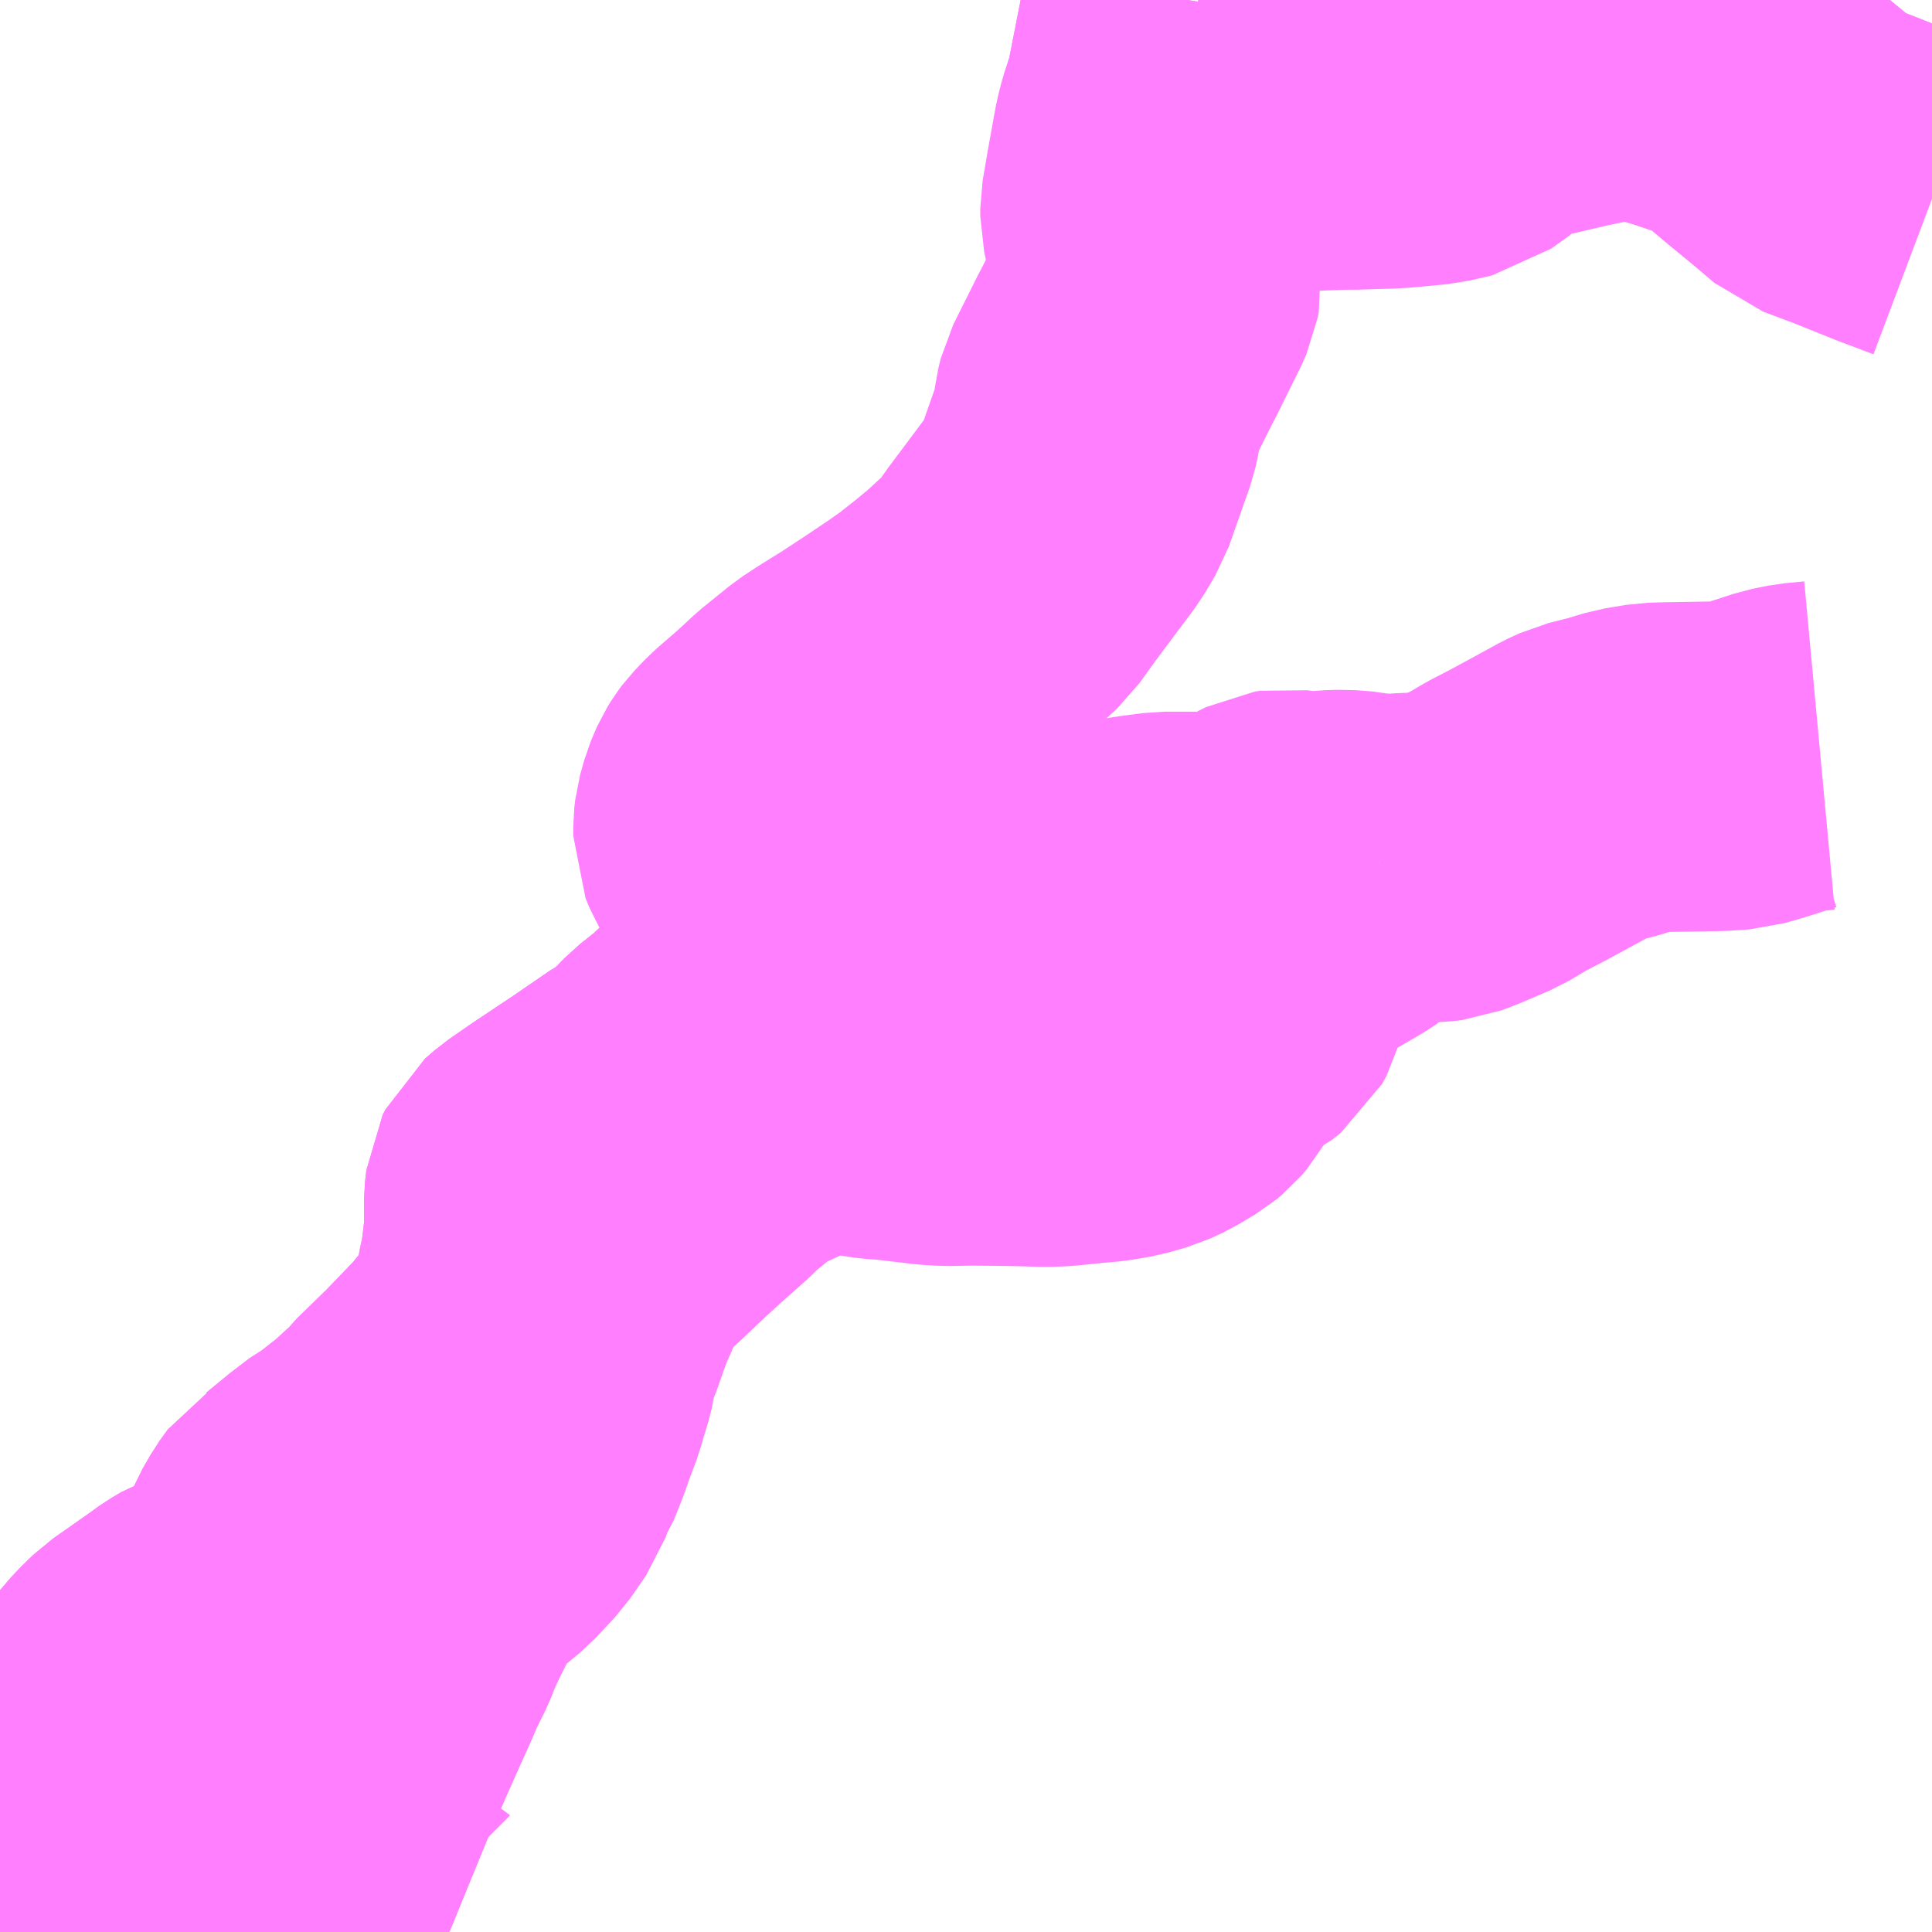 <?xml version="1.0" encoding="UTF-8"?>
<svg  xmlns="http://www.w3.org/2000/svg" xmlns:xlink="http://www.w3.org/1999/xlink" xmlns:go="http://purl.org/svgmap/profile" property="N07_001,N07_002,N07_003,N07_004,N07_005,N07_006,N07_007" viewBox="13416.504 -3506.836 4.395 4.395" go:dataArea="13416.50390625 -3506.8359375 4.39453125 4.39453125" >
<globalCoordinateSystem srsName="http://purl.org/crs/84" transform="matrix(100.0,0.0,0.0,-100.0,0.0,0.0)" />
<defs>
 <g id="p0" >
  <circle cx="0.0" cy="0.0" r="3" stroke="green" stroke-width="0.75" vector-effect="non-scaling-stroke" />
 </g>
</defs>
<g fill="none" fill-rule="evenodd" stroke="#FF00FF" stroke-width="0.75" opacity="0.5" vector-effect="non-scaling-stroke" stroke-linejoin="bevel" >
<path content="1,JR東海バス（株）,セレナーデ号,1.0,1.0,1.0," xlink:title="1" d="M13416.504,-3502.517L13416.528,-3502.509L13416.621,-3502.479L13416.707,-3502.452L13416.742,-3502.441"/>
<path content="1,一畑バス（株）,京都～松江・出雲線,4.0,4.0,4.0," xlink:title="1" d="M13416.504,-3502.517L13416.528,-3502.509L13416.621,-3502.479L13416.707,-3502.452L13416.742,-3502.441"/>
<path content="1,一畑バス（株）,大阪～松江・出雲線,8.0,8.0,8.0," xlink:title="1" d="M13416.504,-3502.517L13416.528,-3502.509L13416.621,-3502.479L13416.707,-3502.452L13416.742,-3502.441"/>
<path content="1,一畑バス（株）,東京～松江・出雲線,1.0,1.0,1.0," xlink:title="1" d="M13416.504,-3502.517L13416.528,-3502.509L13416.621,-3502.479L13416.707,-3502.452L13416.742,-3502.441"/>
<path content="1,下津井電鉄（株）,岡山～東京線,1.0,1.0,1.0," xlink:title="1" d="M13416.504,-3502.517L13416.528,-3502.509L13416.621,-3502.479L13416.707,-3502.452L13416.742,-3502.441"/>
<path content="1,両備ホールディングス（株）,マスカット　倉敷～新宿線,1.0,1.0,1.0," xlink:title="1" d="M13416.504,-3502.517L13416.528,-3502.509L13416.621,-3502.479L13416.707,-3502.452L13416.742,-3502.441"/>
<path content="1,両備ホールディングス（株）,ルブラン　倉敷・岡山・津山～東京線,1.0,1.0,1.0," xlink:title="1" d="M13416.504,-3502.517L13416.528,-3502.509L13416.621,-3502.479L13416.707,-3502.452L13416.742,-3502.441"/>
<path content="1,中国JRバス（株）,広島・三次～名古屋　セレナーデ号,1.0,1.0,1.0," xlink:title="1" d="M13416.504,-3502.517L13416.528,-3502.509L13416.621,-3502.479L13416.707,-3502.452L13416.742,-3502.441"/>
<path content="1,中国JRバス（株）,江津・益田・浜田～大阪　浜田道エクスプレス,3.0,3.0,3.0," xlink:title="1" d="M13416.504,-3502.517L13416.528,-3502.509L13416.621,-3502.479L13416.707,-3502.452L13416.742,-3502.441"/>
<path content="1,中国JRバス（株）,津和野・益田・浜田・三次～東京　いわみエクスプレス,1.0,1.0,1.0," xlink:title="1" d="M13416.504,-3502.517L13416.528,-3502.509L13416.621,-3502.479L13416.707,-3502.452L13416.742,-3502.441"/>
<path content="1,亀の井バス（株）,大分⇔名古屋,1.0,1.0,1.0," xlink:title="1" d="M13416.504,-3502.517L13416.528,-3502.509L13416.621,-3502.479L13416.707,-3502.452L13416.742,-3502.441"/>
<path content="1,京浜急行バス（株）,キャメル号,1.0,1.0,1.0," xlink:title="1" d="M13416.742,-3502.441L13416.707,-3502.452L13416.621,-3502.479L13416.528,-3502.509L13416.504,-3502.517"/>
<path content="1,京浜急行バス（株）,ルプラン号,1.0,1.0,1.0," xlink:title="1" d="M13416.504,-3502.517L13416.528,-3502.509L13416.621,-3502.479L13416.707,-3502.452L13416.742,-3502.441"/>
<path content="1,京阪バス（株）,京都⇔松江・出雲,1.0,1.0,1.0," xlink:title="1" d="M13416.742,-3502.441L13416.707,-3502.452L13416.621,-3502.479L13416.528,-3502.509L13416.504,-3502.517"/>
<path content="1,京阪バス（株）,京都⇔米子,1.0,1.0,1.0," xlink:title="1" d="M13416.504,-3502.517L13416.528,-3502.509L13416.621,-3502.479L13416.707,-3502.452L13416.742,-3502.441"/>
<path content="1,備北バス（株）,備北高速バス　新見～大阪,4.0,4.0,4.0," xlink:title="1" d="M13416.504,-3502.517L13416.528,-3502.509L13416.621,-3502.479L13416.707,-3502.452L13416.742,-3502.441"/>
<path content="1,南国交通（株）,鹿児島～大阪,1.0,1.0,1.0," xlink:title="1" d="M13416.504,-3502.517L13416.528,-3502.509L13416.621,-3502.479L13416.707,-3502.452L13416.742,-3502.441"/>
<path content="1,大分バス（株）,大分⇔名古屋,1.0,1.0,1.0," xlink:title="1" d="M13416.504,-3502.517L13416.528,-3502.509L13416.621,-3502.479L13416.707,-3502.452L13416.742,-3502.441"/>
<path content="1,大分交通（株）,大分⇔名古屋,1.0,1.0,1.0," xlink:title="1" d="M13416.504,-3502.517L13416.528,-3502.509L13416.621,-3502.479L13416.707,-3502.452L13416.742,-3502.441"/>
<path content="1,小田急シティバス（株）,ルミナス号,1.0,1.0,1.0," xlink:title="1" d="M13416.742,-3502.441L13416.707,-3502.452L13416.621,-3502.479L13416.528,-3502.509L13416.504,-3502.517"/>
<path content="1,小田急バス（株）,ルミナス号,1.0,1.0,1.0," xlink:title="1" d="M13416.742,-3502.441L13416.707,-3502.452L13416.621,-3502.479L13416.528,-3502.509L13416.504,-3502.517"/>
<path content="1,日ノ丸自動車（株）,東京‐米子線,1.0,1.0,1.0," xlink:title="1" d="M13416.504,-3502.517L13416.528,-3502.509L13416.621,-3502.479L13416.707,-3502.452L13416.742,-3502.441"/>
<path content="1,日本交通（株）,倉吉～神戸・大阪線　なんば便,2.0,2.0,2.0," xlink:title="1" d="M13416.504,-3502.517L13416.528,-3502.509L13416.621,-3502.479L13416.707,-3502.452L13416.742,-3502.441"/>
<path content="1,日本交通（株）,倉吉～神戸・大阪線　夜行便,1.0,1.0,1.0," xlink:title="1" d="M13416.504,-3502.517L13416.528,-3502.509L13416.621,-3502.479L13416.707,-3502.452L13416.742,-3502.441"/>
<path content="1,日本交通（株）,倉吉～神戸・大阪線　新大阪便,3.0,3.0,3.0," xlink:title="1" d="M13416.504,-3502.517L13416.528,-3502.509L13416.621,-3502.479L13416.707,-3502.452L13416.742,-3502.441"/>
<path content="1,日本交通（株）,倉吉～神戸・大阪線　湯原経由,1.0,1.0,1.0," xlink:title="1" d="M13416.742,-3502.441L13416.707,-3502.452L13416.621,-3502.479L13416.528,-3502.509L13416.504,-3502.517"/>
<path content="1,日本交通（株）,倉吉～神戸・大阪線　神戸経由なんば便,9.0,9.0,9.0," xlink:title="1" d="M13416.504,-3502.517L13416.528,-3502.509L13416.621,-3502.479L13416.707,-3502.452L13416.742,-3502.441"/>
<path content="1,日本交通（株）,米子～京都線,3.0,3.0,3.0," xlink:title="1" d="M13416.504,-3502.517L13416.528,-3502.509L13416.621,-3502.479L13416.707,-3502.452L13416.742,-3502.441"/>
<path content="1,日本交通（株）,米子～東京線,1.0,1.0,1.0," xlink:title="1" d="M13416.504,-3502.517L13416.528,-3502.509L13416.621,-3502.479L13416.707,-3502.452L13416.742,-3502.441"/>
<path content="1,日本交通（株）,米子～神戸・大阪線　なんば便,12.0,12.0,12.0," xlink:title="1" d="M13416.504,-3502.517L13416.528,-3502.509L13416.621,-3502.479L13416.707,-3502.452L13416.742,-3502.441"/>
<path content="1,日本交通（株）,米子～神戸・大阪線　夜行便,1.0,1.0,1.0," xlink:title="1" d="M13416.504,-3502.517L13416.528,-3502.509L13416.621,-3502.479L13416.707,-3502.452L13416.742,-3502.441"/>
<path content="1,日本交通（株）,米子～神戸・大阪線　梅田便,5.0,5.0,5.0," xlink:title="1" d="M13416.504,-3502.517L13416.528,-3502.509L13416.621,-3502.479L13416.707,-3502.452L13416.742,-3502.441"/>
<path content="1,日本交通（株）,米子～神戸・大阪線　神戸便,5.0,5.0,5.0," xlink:title="1" d="M13416.504,-3502.517L13416.528,-3502.509L13416.621,-3502.479L13416.707,-3502.452L13416.742,-3502.441"/>
<path content="1,日本交通（株）（大阪）,倉吉～神戸・大阪線,9.0,9.0,9.0," xlink:title="1" d="M13416.742,-3502.441L13416.707,-3502.452L13416.621,-3502.479L13416.528,-3502.509L13416.504,-3502.517"/>
<path content="1,日本交通（株）（大阪）,米子～京都線,3.0,3.0,3.0," xlink:title="1" d="M13416.504,-3502.517L13416.528,-3502.509L13416.621,-3502.479L13416.707,-3502.452L13416.742,-3502.441"/>
<path content="1,日本交通（株）（大阪）,米子～神戸・大阪線,23.0,23.0,23.0," xlink:title="1" d="M13416.742,-3502.441L13416.707,-3502.452L13416.621,-3502.479L13416.528,-3502.509L13416.504,-3502.517"/>
<path content="1,石見交通（株）,いわみEX　東京線,1.0,1.0,1.0," xlink:title="1" d="M13416.504,-3502.517L13416.528,-3502.509L13416.621,-3502.479L13416.707,-3502.452L13416.742,-3502.441"/>
<path content="1,石見交通（株）,つわのEX　大阪線,1.0,1.0,1.0," xlink:title="1" d="M13416.504,-3502.517L13416.528,-3502.509L13416.621,-3502.479L13416.707,-3502.452L13416.742,-3502.441"/>
<path content="1,神姫バス（株）,津山-京都,2.0,2.0,2.0," xlink:title="1" d="M13416.504,-3502.517L13416.528,-3502.509L13416.621,-3502.479L13416.707,-3502.452L13416.742,-3502.441"/>
<path content="1,神姫バス（株）,津山駅・加西・西脇-大阪駅・ユニバーサル・スタジオ・ジャパン,23.0,24.0,24.0," xlink:title="1" d="M13416.504,-3502.517L13416.528,-3502.509L13416.621,-3502.479L13416.707,-3502.452L13416.742,-3502.441"/>
<path content="1,関東バス（株）,マスカット号,1.0,1.0,1.0," xlink:title="1" d="M13416.504,-3502.517L13416.528,-3502.509L13416.621,-3502.479L13416.707,-3502.452L13416.742,-3502.441"/>
<path content="1,阪急バス（株）,新見・三次行,7.0,7.0,7.0," xlink:title="1" d="M13416.504,-3502.517L13416.528,-3502.509L13416.621,-3502.479L13416.707,-3502.452L13416.742,-3502.441"/>
<path content="1,阪急バス（株）,松江・出雲行（くにびき号）,8.0,8.0,8.0," xlink:title="1" d="M13416.742,-3502.441L13416.707,-3502.452L13416.621,-3502.479L13416.528,-3502.509L13416.504,-3502.517"/>
<path content="1,阪神バス（株）,サラダエクスプレス　大阪梅田・神戸三宮⇔浜田・増田,1.0,1.0,1.0," xlink:title="1" d="M13416.504,-3502.517L13416.528,-3502.509L13416.621,-3502.479L13416.707,-3502.452L13416.742,-3502.441"/>
<path content="1,（株）中国バス,関西　大阪線　三次・庄原～東城・新大阪,5.0,5.0,5.0," xlink:title="1" d="M13416.504,-3502.517L13416.528,-3502.509L13416.621,-3502.479L13416.707,-3502.452L13416.742,-3502.441"/>
<path content="2,美作市,大原駅～真加部～勝間田駅,4.0,2.0,1.0," xlink:title="2" d="M13419.206,-3506.836L13419.196,-3506.775L13419.164,-3506.612L13419.273,-3506.58L13419.37,-3506.552L13419.43,-3506.547L13419.507,-3506.55L13419.561,-3506.552L13419.588,-3506.552L13419.677,-3506.555L13419.762,-3506.563L13419.814,-3506.575L13419.853,-3506.603L13419.9,-3506.644L13419.931,-3506.661L13419.992,-3506.669L13420.082,-3506.69L13420.193,-3506.713L13420.255,-3506.707L13420.342,-3506.68L13420.428,-3506.651L13420.482,-3506.616L13420.538,-3506.569L13420.6,-3506.518L13420.647,-3506.478L13420.724,-3506.449L13420.821,-3506.41L13420.898,-3506.381"/>
<path content="2,美作市,林野～豊沢,6.0,3.0,0.0," xlink:title="2" d="M13419.206,-3506.836L13419.196,-3506.775L13419.164,-3506.612L13419.145,-3506.554L13419.138,-3506.526L13419.121,-3506.432L13419.109,-3506.362L13419.109,-3506.344L13419.115,-3506.317L13419.117,-3506.302L13419.12,-3506.287L13419.124,-3506.261L13419.132,-3506.222L13419.133,-3506.215L13419.135,-3506.193L13419.133,-3506.182L13419.125,-3506.164L13419.074,-3506.061L13419.064,-3506.042L13419.049,-3506.012L13419.033,-3505.98L13419.008,-3505.93L13419.003,-3505.91L13418.999,-3505.877L13418.994,-3505.854L13418.985,-3505.829L13418.946,-3505.718L13418.921,-3505.676L13418.829,-3505.553L13418.791,-3505.5L13418.725,-3505.439L13418.685,-3505.406L13418.638,-3505.369L13418.598,-3505.341L13418.549,-3505.308L13418.482,-3505.264L13418.456,-3505.248L13418.432,-3505.233L13418.4,-3505.212L13418.337,-3505.161L13418.296,-3505.123L13418.243,-3505.077L13418.219,-3505.052L13418.213,-3505.044L13418.205,-3505.031L13418.201,-3505.022L13418.194,-3505.005L13418.185,-3504.973L13418.183,-3504.956L13418.183,-3504.935L13418.192,-3504.913L13418.195,-3504.908L13418.199,-3504.902L13418.215,-3504.89L13418.219,-3504.887L13418.225,-3504.884L13418.237,-3504.879L13418.268,-3504.869L13418.291,-3504.855L13418.3,-3504.847L13418.344,-3504.815L13418.355,-3504.804L13418.383,-3504.782L13418.399,-3504.767L13418.41,-3504.756L13418.411,-3504.745L13418.376,-3504.68L13418.333,-3504.636L13418.319,-3504.626L13418.293,-3504.609L13418.255,-3504.587L13418.233,-3504.567L13418.211,-3504.539L13418.19,-3504.518L13418.172,-3504.497L13418.101,-3504.43L13418.057,-3504.395L13418.027,-3504.364L13418.005,-3504.345L13417.983,-3504.327L13417.966,-3504.318L13417.883,-3504.261L13417.79,-3504.199L13417.738,-3504.163L13417.716,-3504.144L13417.71,-3504.132L13417.707,-3504.105L13417.707,-3504.032L13417.698,-3503.956L13417.689,-3503.915L13417.683,-3503.872L13417.656,-3503.806L13417.634,-3503.772L13417.587,-3503.715L13417.512,-3503.637L13417.441,-3503.568L13417.431,-3503.555L13417.383,-3503.511L13417.362,-3503.491L13417.329,-3503.471L13417.314,-3503.456L13417.299,-3503.448L13417.261,-3503.419L13417.211,-3503.378L13417.19,-3503.365L13417.172,-3503.34L13417.153,-3503.307L13417.132,-3503.256L13417.105,-3503.214L13417.079,-3503.168L13417.073,-3503.152L13417.06,-3503.143L13417.018,-3503.132L13417.002,-3503.13L13416.971,-3503.119L13416.949,-3503.106L13416.924,-3503.088L13416.84,-3503.029L13416.813,-3503.003L13416.791,-3502.977L13416.748,-3502.93L13416.738,-3502.921L13416.719,-3502.893L13416.683,-3502.849L13416.674,-3502.838L13416.618,-3502.77L13416.585,-3502.728L13416.567,-3502.707L13416.504,-3502.631"/>
<path content="3,美作市,海田～安蘇～湯郷～田殿地区循環（あおぞら号）,2.0,2.0,0.0," xlink:title="3" d="M13416.504,-3502.631L13416.567,-3502.707L13416.585,-3502.728"/>
<path content="3,美作市,海田～安蘇～湯郷～田殿地区循環（あおぞら号）,2.0,2.0,0.0," xlink:title="3" d="M13416.585,-3502.728L13416.544,-3502.736L13416.504,-3502.74"/>
<path content="3,美作市,海田～安蘇～湯郷～田殿地区循環（あおぞら号）,2.0,2.0,0.0," xlink:title="3" d="M13416.585,-3502.728L13416.618,-3502.77L13416.674,-3502.838L13416.683,-3502.849L13416.719,-3502.893L13416.738,-3502.921L13416.748,-3502.93L13416.791,-3502.977L13416.813,-3503.003L13416.84,-3503.029L13416.924,-3503.088L13416.949,-3503.106L13416.971,-3503.119L13417.002,-3503.13L13417.018,-3503.132L13417.06,-3503.143L13417.073,-3503.152L13417.079,-3503.168L13417.105,-3503.214L13417.132,-3503.256L13417.153,-3503.307L13417.172,-3503.34L13417.19,-3503.365L13417.211,-3503.378L13417.261,-3503.419L13417.299,-3503.448L13417.314,-3503.456L13417.329,-3503.471L13417.362,-3503.491L13417.383,-3503.511L13417.431,-3503.555L13417.441,-3503.568L13417.512,-3503.637L13417.587,-3503.715L13417.634,-3503.772L13417.656,-3503.806L13417.683,-3503.872L13417.689,-3503.915L13417.698,-3503.956L13417.707,-3504.032L13417.707,-3504.105L13417.71,-3504.132L13417.716,-3504.144L13417.738,-3504.163L13417.79,-3504.199L13417.883,-3504.261L13417.966,-3504.318L13417.983,-3504.327L13418.005,-3504.345L13418.027,-3504.364L13418.057,-3504.395L13418.101,-3504.43L13418.172,-3504.497L13418.19,-3504.518L13418.211,-3504.539L13418.233,-3504.567L13418.255,-3504.587L13418.293,-3504.609L13418.319,-3504.626L13418.333,-3504.636L13418.376,-3504.68L13418.411,-3504.745L13418.422,-3504.747L13418.448,-3504.745L13418.511,-3504.74L13418.555,-3504.735L13418.584,-3504.731L13418.622,-3504.723L13418.638,-3504.731L13418.65,-3504.751L13418.676,-3504.802L13418.693,-3504.801L13418.767,-3504.786L13418.789,-3504.782L13418.809,-3504.784L13418.875,-3504.798L13418.936,-3504.815L13418.978,-3504.821L13419.012,-3504.825L13419.049,-3504.827L13419.107,-3504.836L13419.153,-3504.842L13419.223,-3504.842L13419.249,-3504.837L13419.284,-3504.826L13419.3,-3504.824L13419.34,-3504.829L13419.361,-3504.833L13419.37,-3504.843L13419.377,-3504.859L13419.383,-3504.874L13419.399,-3504.884L13419.415,-3504.892L13419.428,-3504.894L13419.458,-3504.89L13419.492,-3504.887L13419.529,-3504.891L13419.559,-3504.892L13419.599,-3504.889L13419.631,-3504.882L13419.641,-3504.874"/>
<path content="3,美作市,海田～安蘇～湯郷～田殿地区循環（あおぞら号）,2.0,2.0,0.0," xlink:title="3" d="M13419.641,-3504.874L13419.619,-3504.863L13419.592,-3504.844L13419.565,-3504.819L13419.545,-3504.806L13419.49,-3504.774L13419.454,-3504.751L13419.4,-3504.721L13419.38,-3504.715L13419.359,-3504.7L13419.354,-3504.672L13419.347,-3504.637L13419.338,-3504.602L13419.33,-3504.57L13419.32,-3504.552L13419.3,-3504.536L13419.272,-3504.523L13419.239,-3504.51L13419.223,-3504.499L13419.216,-3504.488L13419.208,-3504.461L13419.202,-3504.438L13419.192,-3504.42L13419.18,-3504.406L13419.168,-3504.396L13419.128,-3504.372L13419.1,-3504.359L13419.058,-3504.347L13419.017,-3504.34L13418.972,-3504.336L13418.914,-3504.33L13418.882,-3504.329L13418.807,-3504.331L13418.715,-3504.332L13418.659,-3504.331L13418.625,-3504.333L13418.592,-3504.337L13418.532,-3504.344L13418.502,-3504.346L13418.425,-3504.358L13418.376,-3504.359L13418.348,-3504.358L13418.324,-3504.349L13418.279,-3504.331L13418.247,-3504.315L13418.202,-3504.295L13418.181,-3504.282L13418.148,-3504.256L13418.11,-3504.225L13418.09,-3504.205L13418.061,-3504.179L13418.026,-3504.148L13417.989,-3504.114L13417.933,-3504.061L13417.895,-3504.026L13417.874,-3504.004L13417.856,-3503.988L13417.843,-3503.97L13417.84,-3503.954L13417.826,-3503.915L13417.808,-3503.875L13417.796,-3503.841L13417.783,-3503.804L13417.77,-3503.771L13417.764,-3503.758L13417.759,-3503.722L13417.753,-3503.698L13417.746,-3503.678L13417.738,-3503.648L13417.721,-3503.603L13417.708,-3503.566L13417.697,-3503.538L13417.689,-3503.518L13417.678,-3503.501L13417.665,-3503.465L13417.629,-3503.413L13417.584,-3503.365L13417.55,-3503.337L13417.515,-3503.311L13417.502,-3503.294L13417.476,-3503.255L13417.441,-3503.186L13417.422,-3503.145L13417.408,-3503.11L13417.386,-3503.066L13417.367,-3503.022L13417.344,-3502.971L13417.308,-3502.89L13417.268,-3502.799L13417.227,-3502.699L13417.18,-3502.584L13417.138,-3502.593L13417.127,-3502.592L13417.09,-3502.599L13417.027,-3502.608L13416.974,-3502.623L13416.9,-3502.647L13416.868,-3502.656L13416.773,-3502.685L13416.761,-3502.689L13416.726,-3502.7L13416.701,-3502.707L13416.649,-3502.71L13416.625,-3502.716L13416.585,-3502.728"/>
<path content="3,美作市,海田～安蘇～湯郷～田殿地区循環（あおぞら号）,2.0,2.0,0.0," xlink:title="3" d="M13420.643,-3505.14L13420.6,-3505.136L13420.565,-3505.129L13420.513,-3505.112L13420.459,-3505.096L13420.416,-3505.093L13420.296,-3505.091L13420.264,-3505.09L13420.216,-3505.082L13420.17,-3505.068L13420.118,-3505.055L13420.092,-3505.043L13420.052,-3505.021L13419.982,-3504.983L13419.93,-3504.956L13419.883,-3504.928L13419.82,-3504.901L13419.786,-3504.888L13419.761,-3504.885L13419.706,-3504.885L13419.667,-3504.882L13419.641,-3504.874"/>
<path content="3,美作市,豊田～楢原～豊国地区循環（あおぞら号）,2.0,2.0,0.0," xlink:title="3" d="M13417.115,-3502.441L13417.124,-3502.462L13417.169,-3502.571L13417.18,-3502.584"/>
<path content="3,美作市,豊田～楢原～豊国地区循環（あおぞら号）,2.0,2.0,0.0," xlink:title="3" d="M13416.504,-3502.631L13416.567,-3502.707L13416.585,-3502.728"/>
<path content="3,美作市,豊田～楢原～豊国地区循環（あおぞら号）,2.0,2.0,0.0," xlink:title="3" d="M13417.18,-3502.584L13417.201,-3502.575L13417.226,-3502.563L13417.237,-3502.561L13417.259,-3502.552L13417.276,-3502.541L13417.291,-3502.529L13417.315,-3502.501L13417.328,-3502.486L13417.342,-3502.476L13417.358,-3502.467L13417.384,-3502.45L13417.397,-3502.443L13417.399,-3502.441"/>
<path content="3,美作市,豊田～楢原～豊国地区循環（あおぞら号）,2.0,2.0,0.0," xlink:title="3" d="M13416.585,-3502.728L13416.625,-3502.716L13416.649,-3502.71L13416.701,-3502.707L13416.726,-3502.7L13416.761,-3502.689L13416.773,-3502.685L13416.868,-3502.656L13416.9,-3502.647L13416.974,-3502.623L13417.027,-3502.608L13417.09,-3502.599L13417.127,-3502.592L13417.138,-3502.593L13417.18,-3502.584"/>
<path content="3,美作市,豊田～楢原～豊国地区循環（あおぞら号）,2.0,2.0,0.0," xlink:title="3" d="M13416.504,-3502.74L13416.544,-3502.736L13416.585,-3502.728"/>
</g>
</svg>

